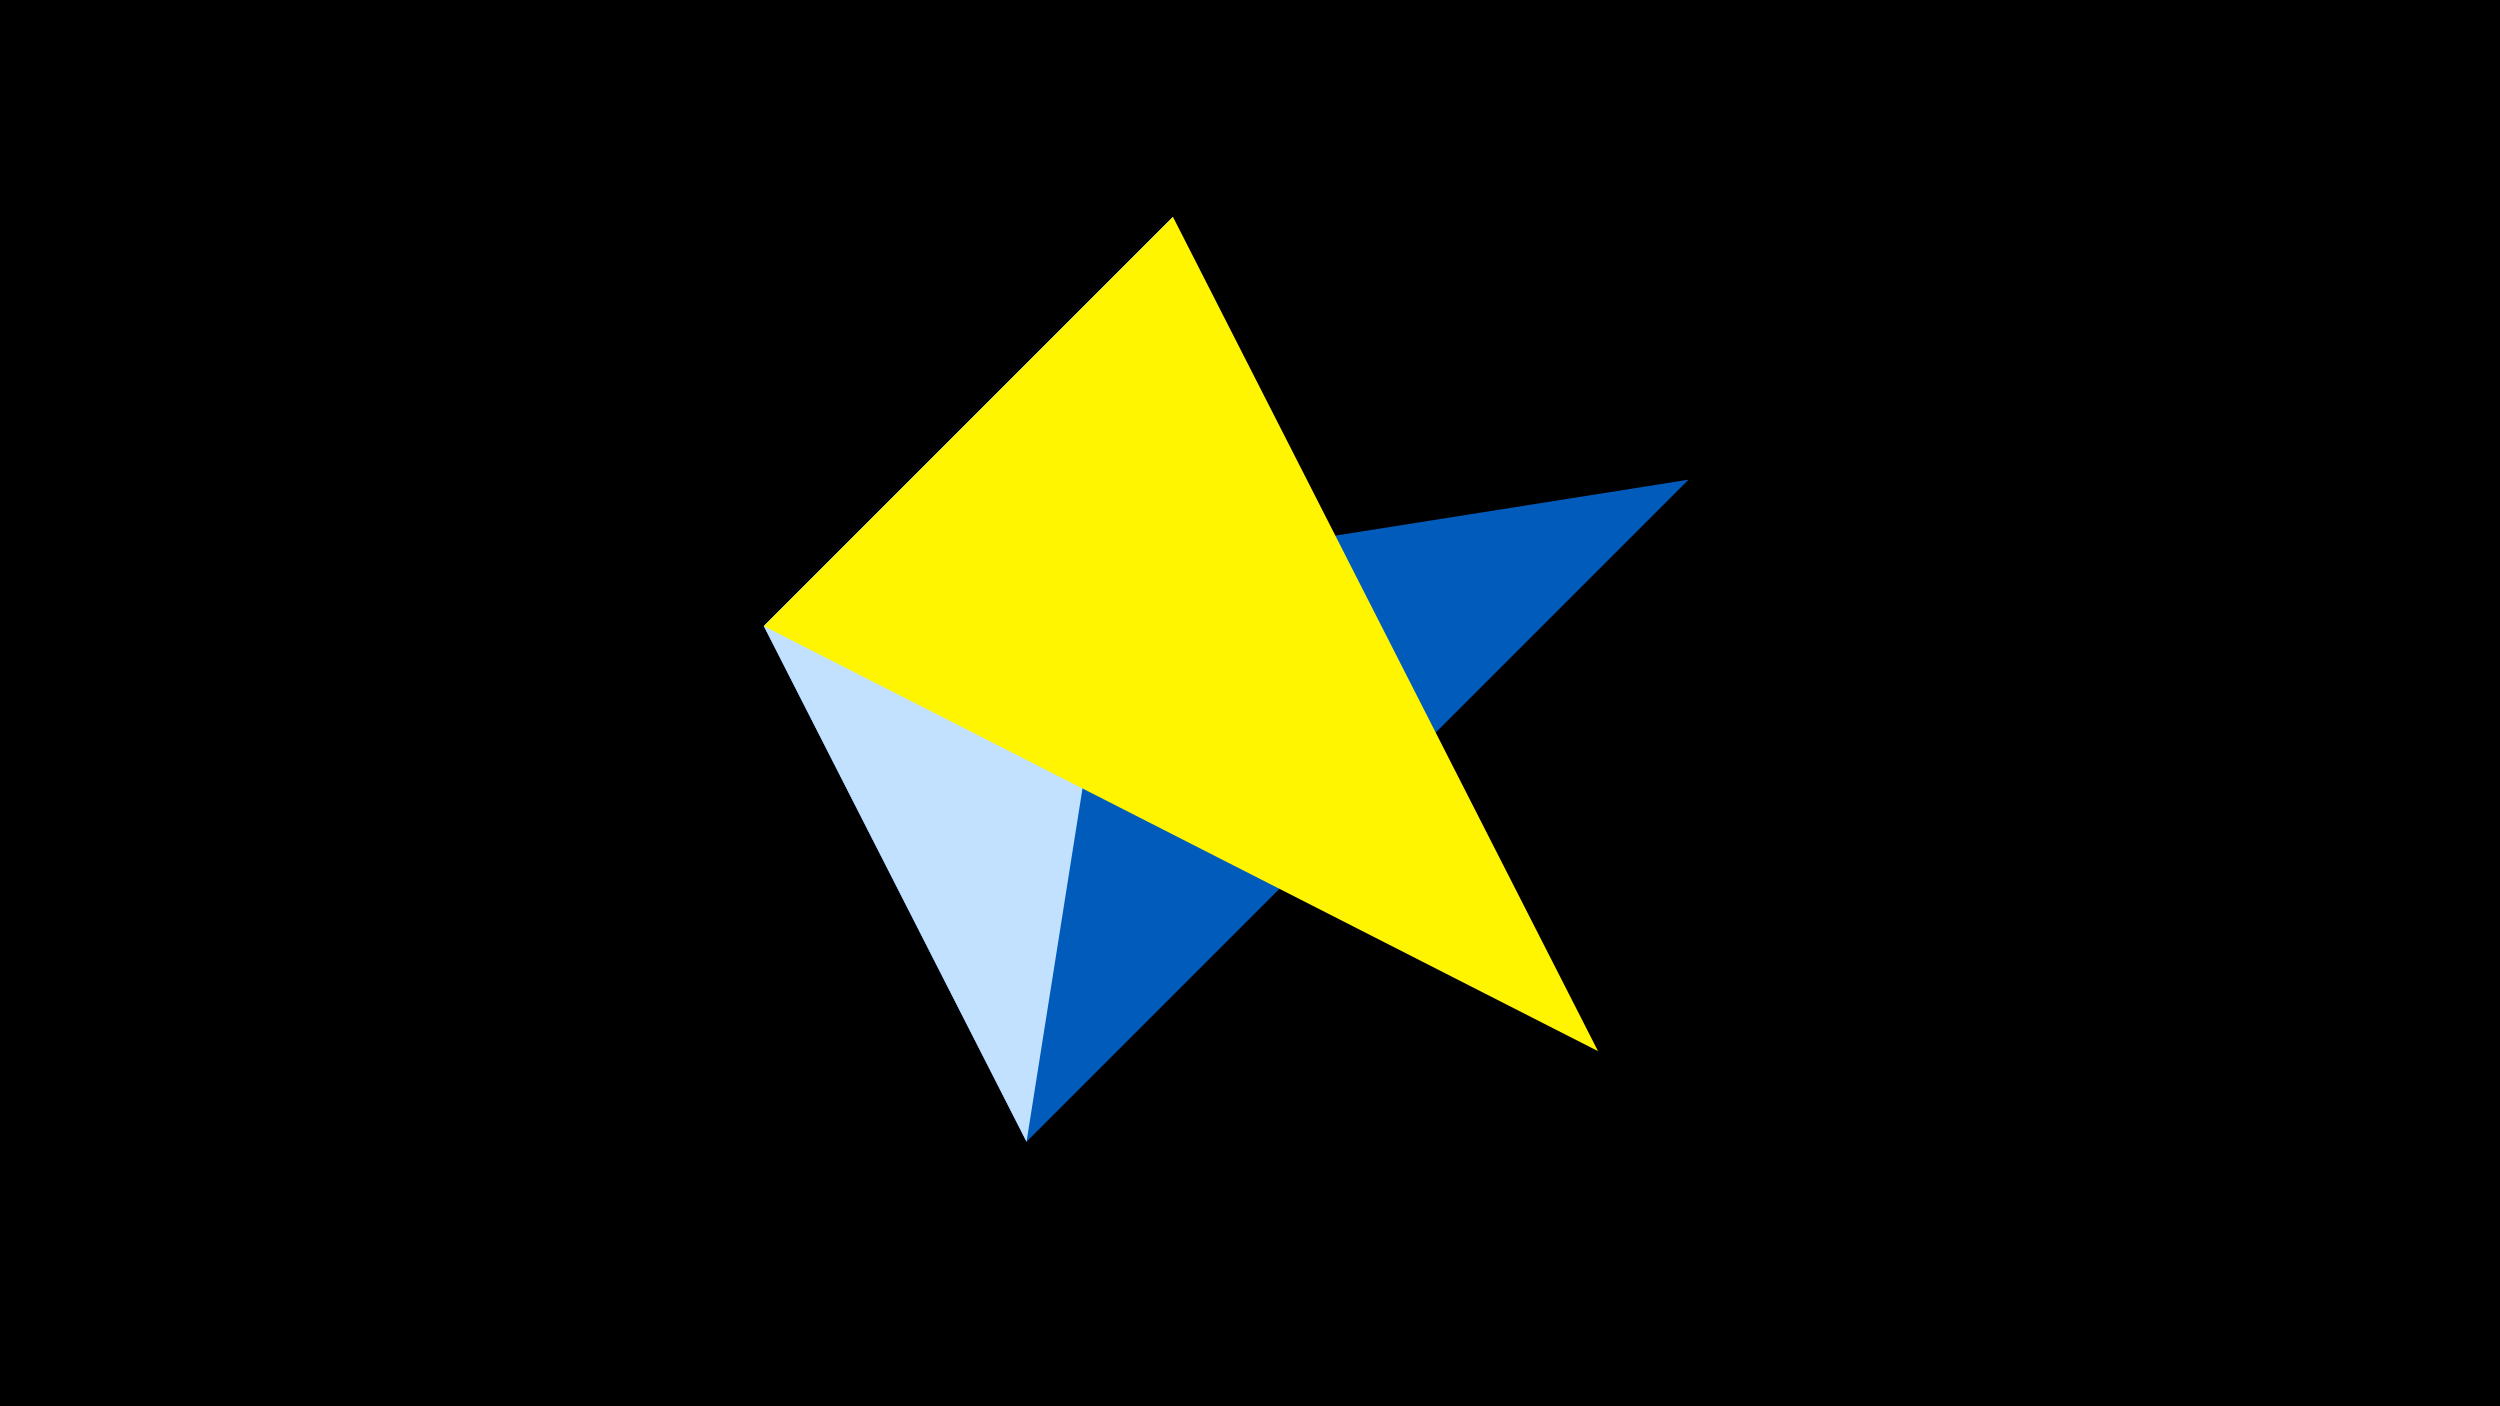 <svg width="1200" height="675" viewBox="-500 -500 1200 675" xmlns="http://www.w3.org/2000/svg"><title>juwel 19813</title><path d="M-500-500h1200v675h-1200z" fill="#000"/><path d="M-7.255,48L-133.341,-199.458 63.042,-395.841 Z" fill="#fff"/><path d="M310.5,-269.755L-7.255,48 -133.341,-199.458 Z" fill="#005bbb"/><path d="M-133.341,-199.458L63.042,-395.841 -7.255,48 Z" fill="#c2e1ff"/><path d="M63.042,-395.841L267.054,4.554 -133.341,-199.458 Z" fill="#fff500"/></svg>